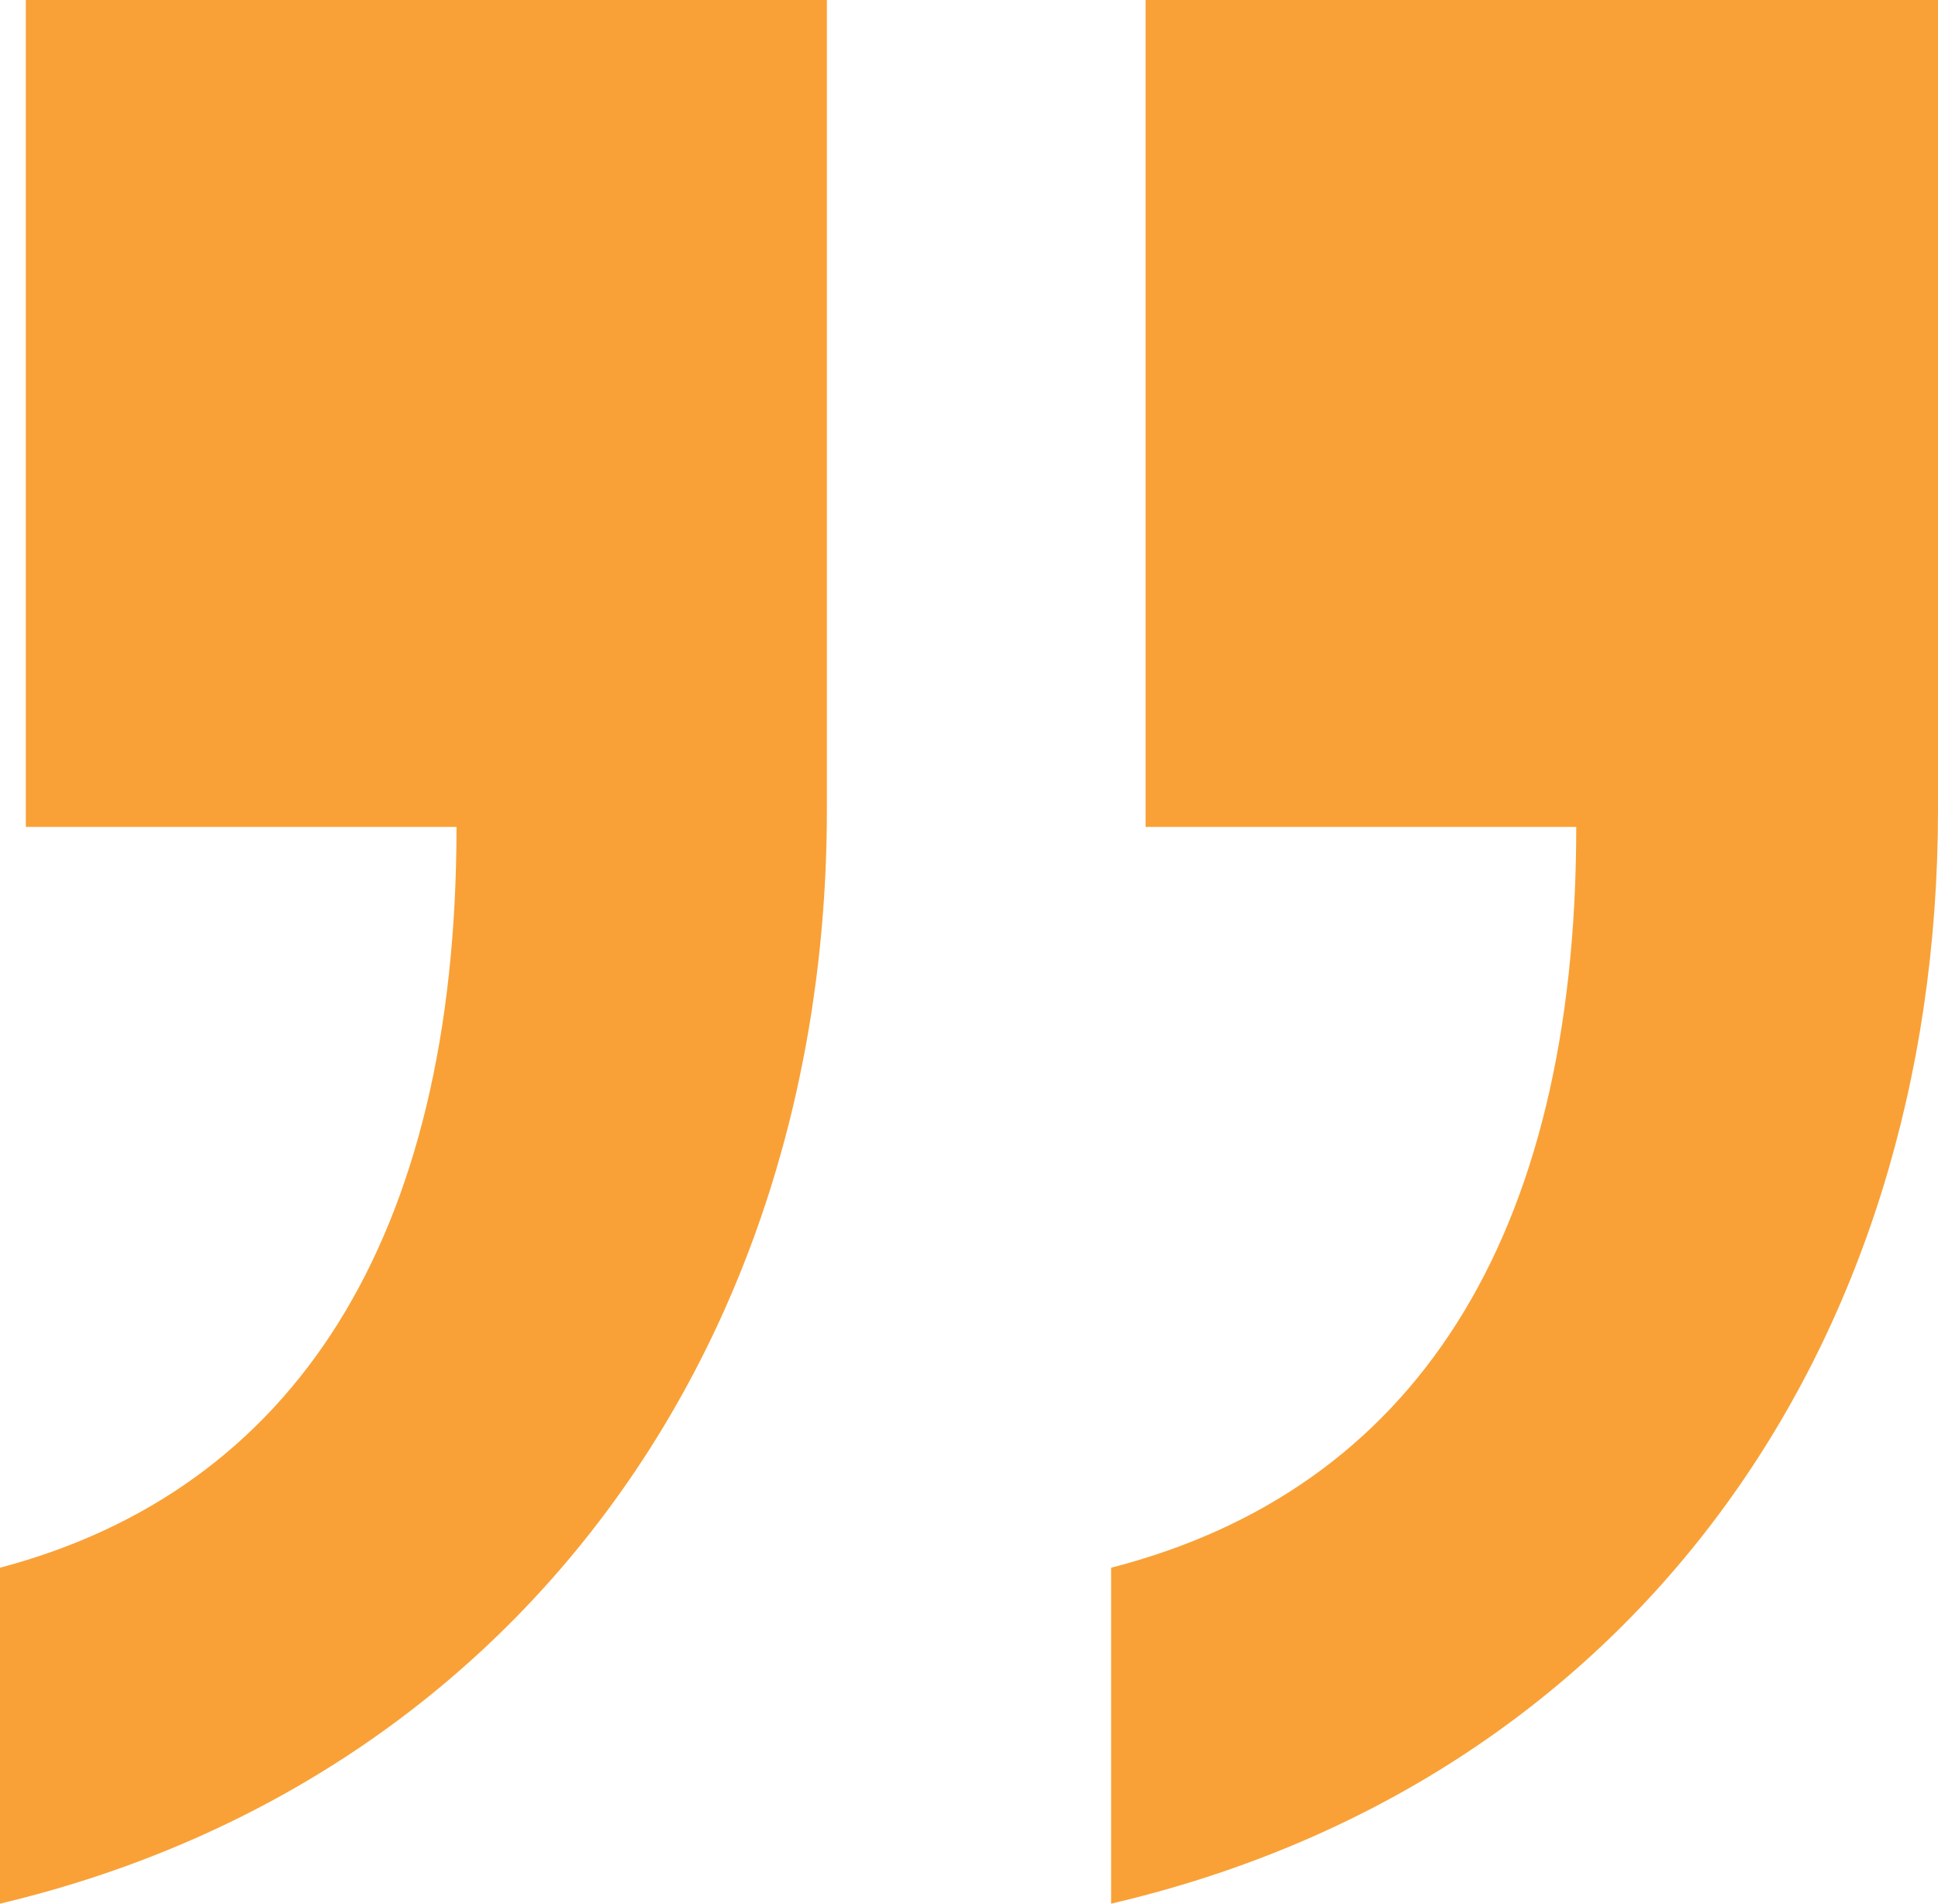 <svg xmlns="http://www.w3.org/2000/svg" width="22.5" height="22.1" viewBox="0 0 22.5 22.1">
  <path id="Shape" d="M12.9,18.2c3.5-.9,5.4-3.8,5.4-8.6h-5V0h9.2V9.4c0,6.3-3.6,11.3-9.6,12.7ZM0,18.2c3.4-.9,5.3-3.8,5.3-8.6H.3V0H9.6V9.4c0,6.3-3.7,11.3-9.6,12.7Z" fill="#f9a137"/>
</svg>
